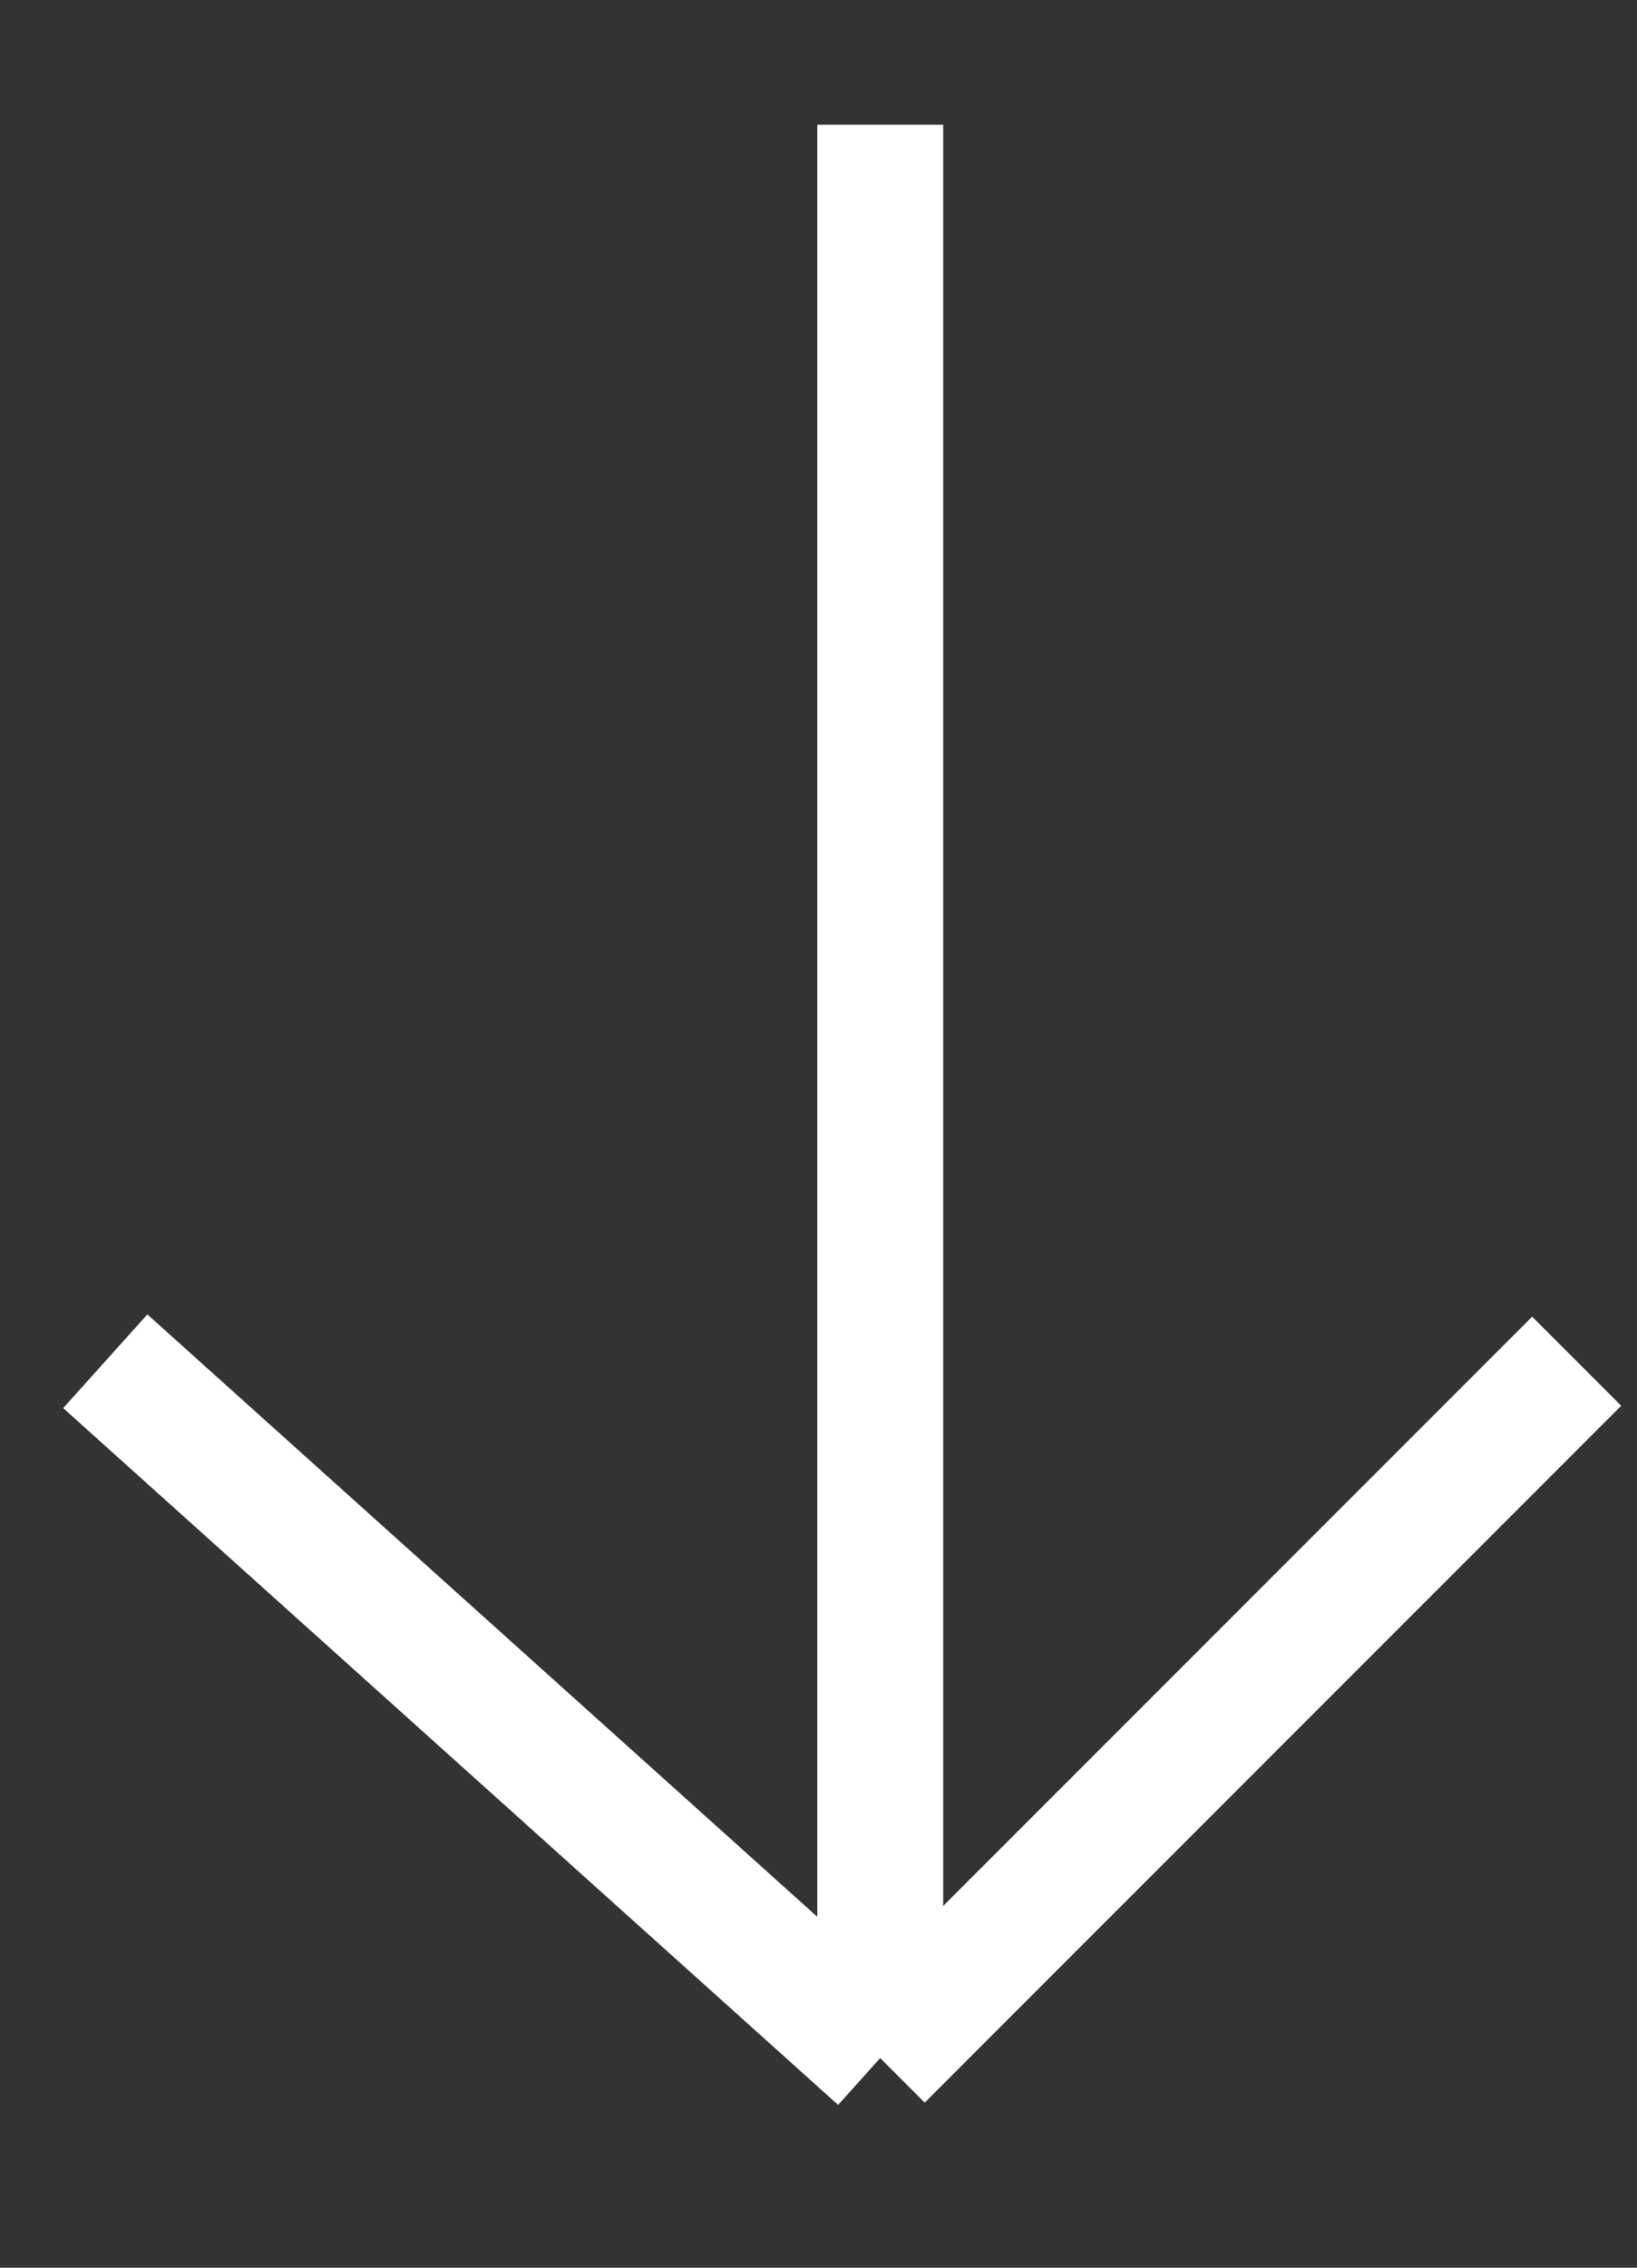 <svg data-v-211f2ced="" xmlns="http://www.w3.org/2000/svg" viewBox="0 0 13 18" fill="none" alt="scroll down indicator" class="scroll-indicator" data-v-645ce322=""><rect x="0" y="0" width="13" height="18" fill="#333333" stroke="none"/><path xmlns="http://www.w3.org/2000/svg" d="M0.836 10.805L6.99 16.336M6.99 16.336V0.99M6.99 16.336L12.521 10.805" stroke="white"></path></svg>